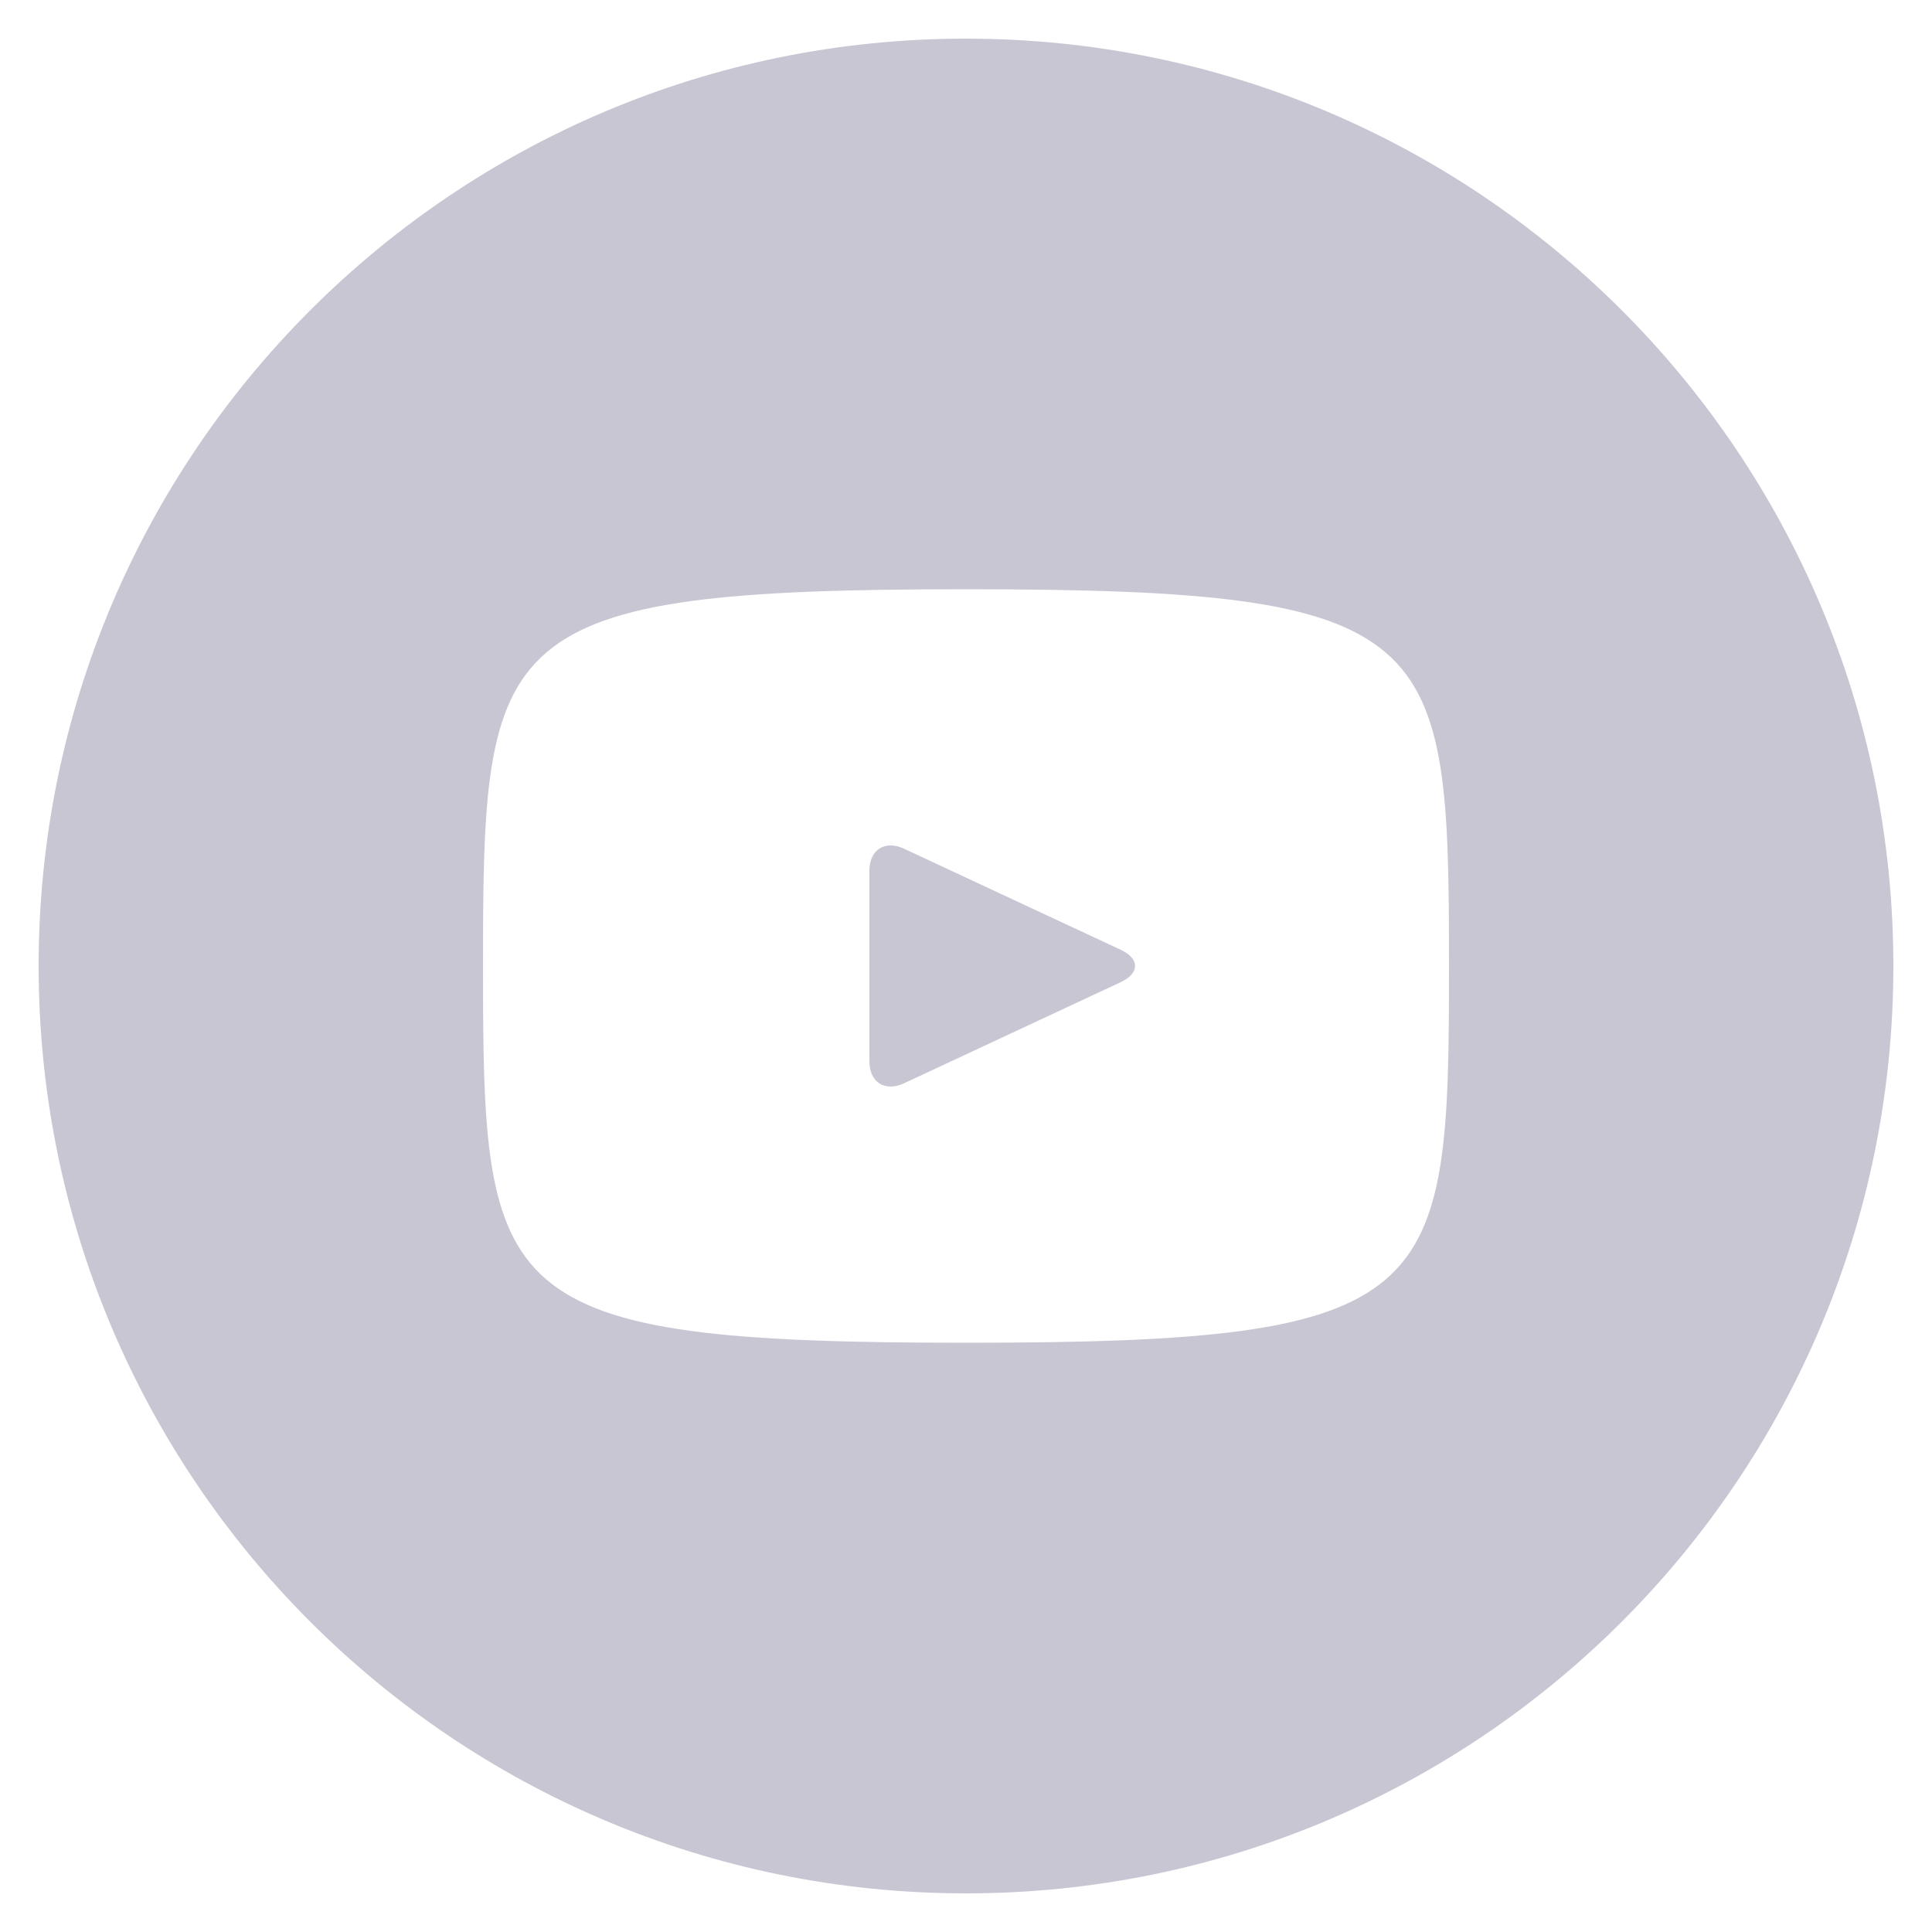 <svg width="31" height="31" viewBox="0 0 31 31" fill="none" xmlns="http://www.w3.org/2000/svg">
<g clip-path="url(#clip0_162_2029)">
<path d="M17.985 15.241L14.504 13.617C14.2 13.476 13.95 13.634 13.95 13.97V17.03C13.95 17.366 14.2 17.524 14.504 17.383L17.983 15.759C18.289 15.616 18.289 15.384 17.985 15.241ZM15.5 0.62C7.282 0.62 0.62 7.282 0.62 15.5C0.62 23.718 7.282 30.38 15.5 30.38C23.718 30.38 30.38 23.718 30.38 15.5C30.38 7.282 23.718 0.62 15.5 0.62ZM15.5 21.545C7.883 21.545 7.75 20.858 7.75 15.5C7.75 10.142 7.883 9.455 15.5 9.455C23.117 9.455 23.25 10.142 23.25 15.5C23.25 20.858 23.117 21.545 15.5 21.545Z" fill="#C8C6D3"/>
</g>
<defs>
<clipPath id="clip0_162_2029">
<rect width="31" height="31" fill="white"/>
</clipPath>
</defs>
</svg>
